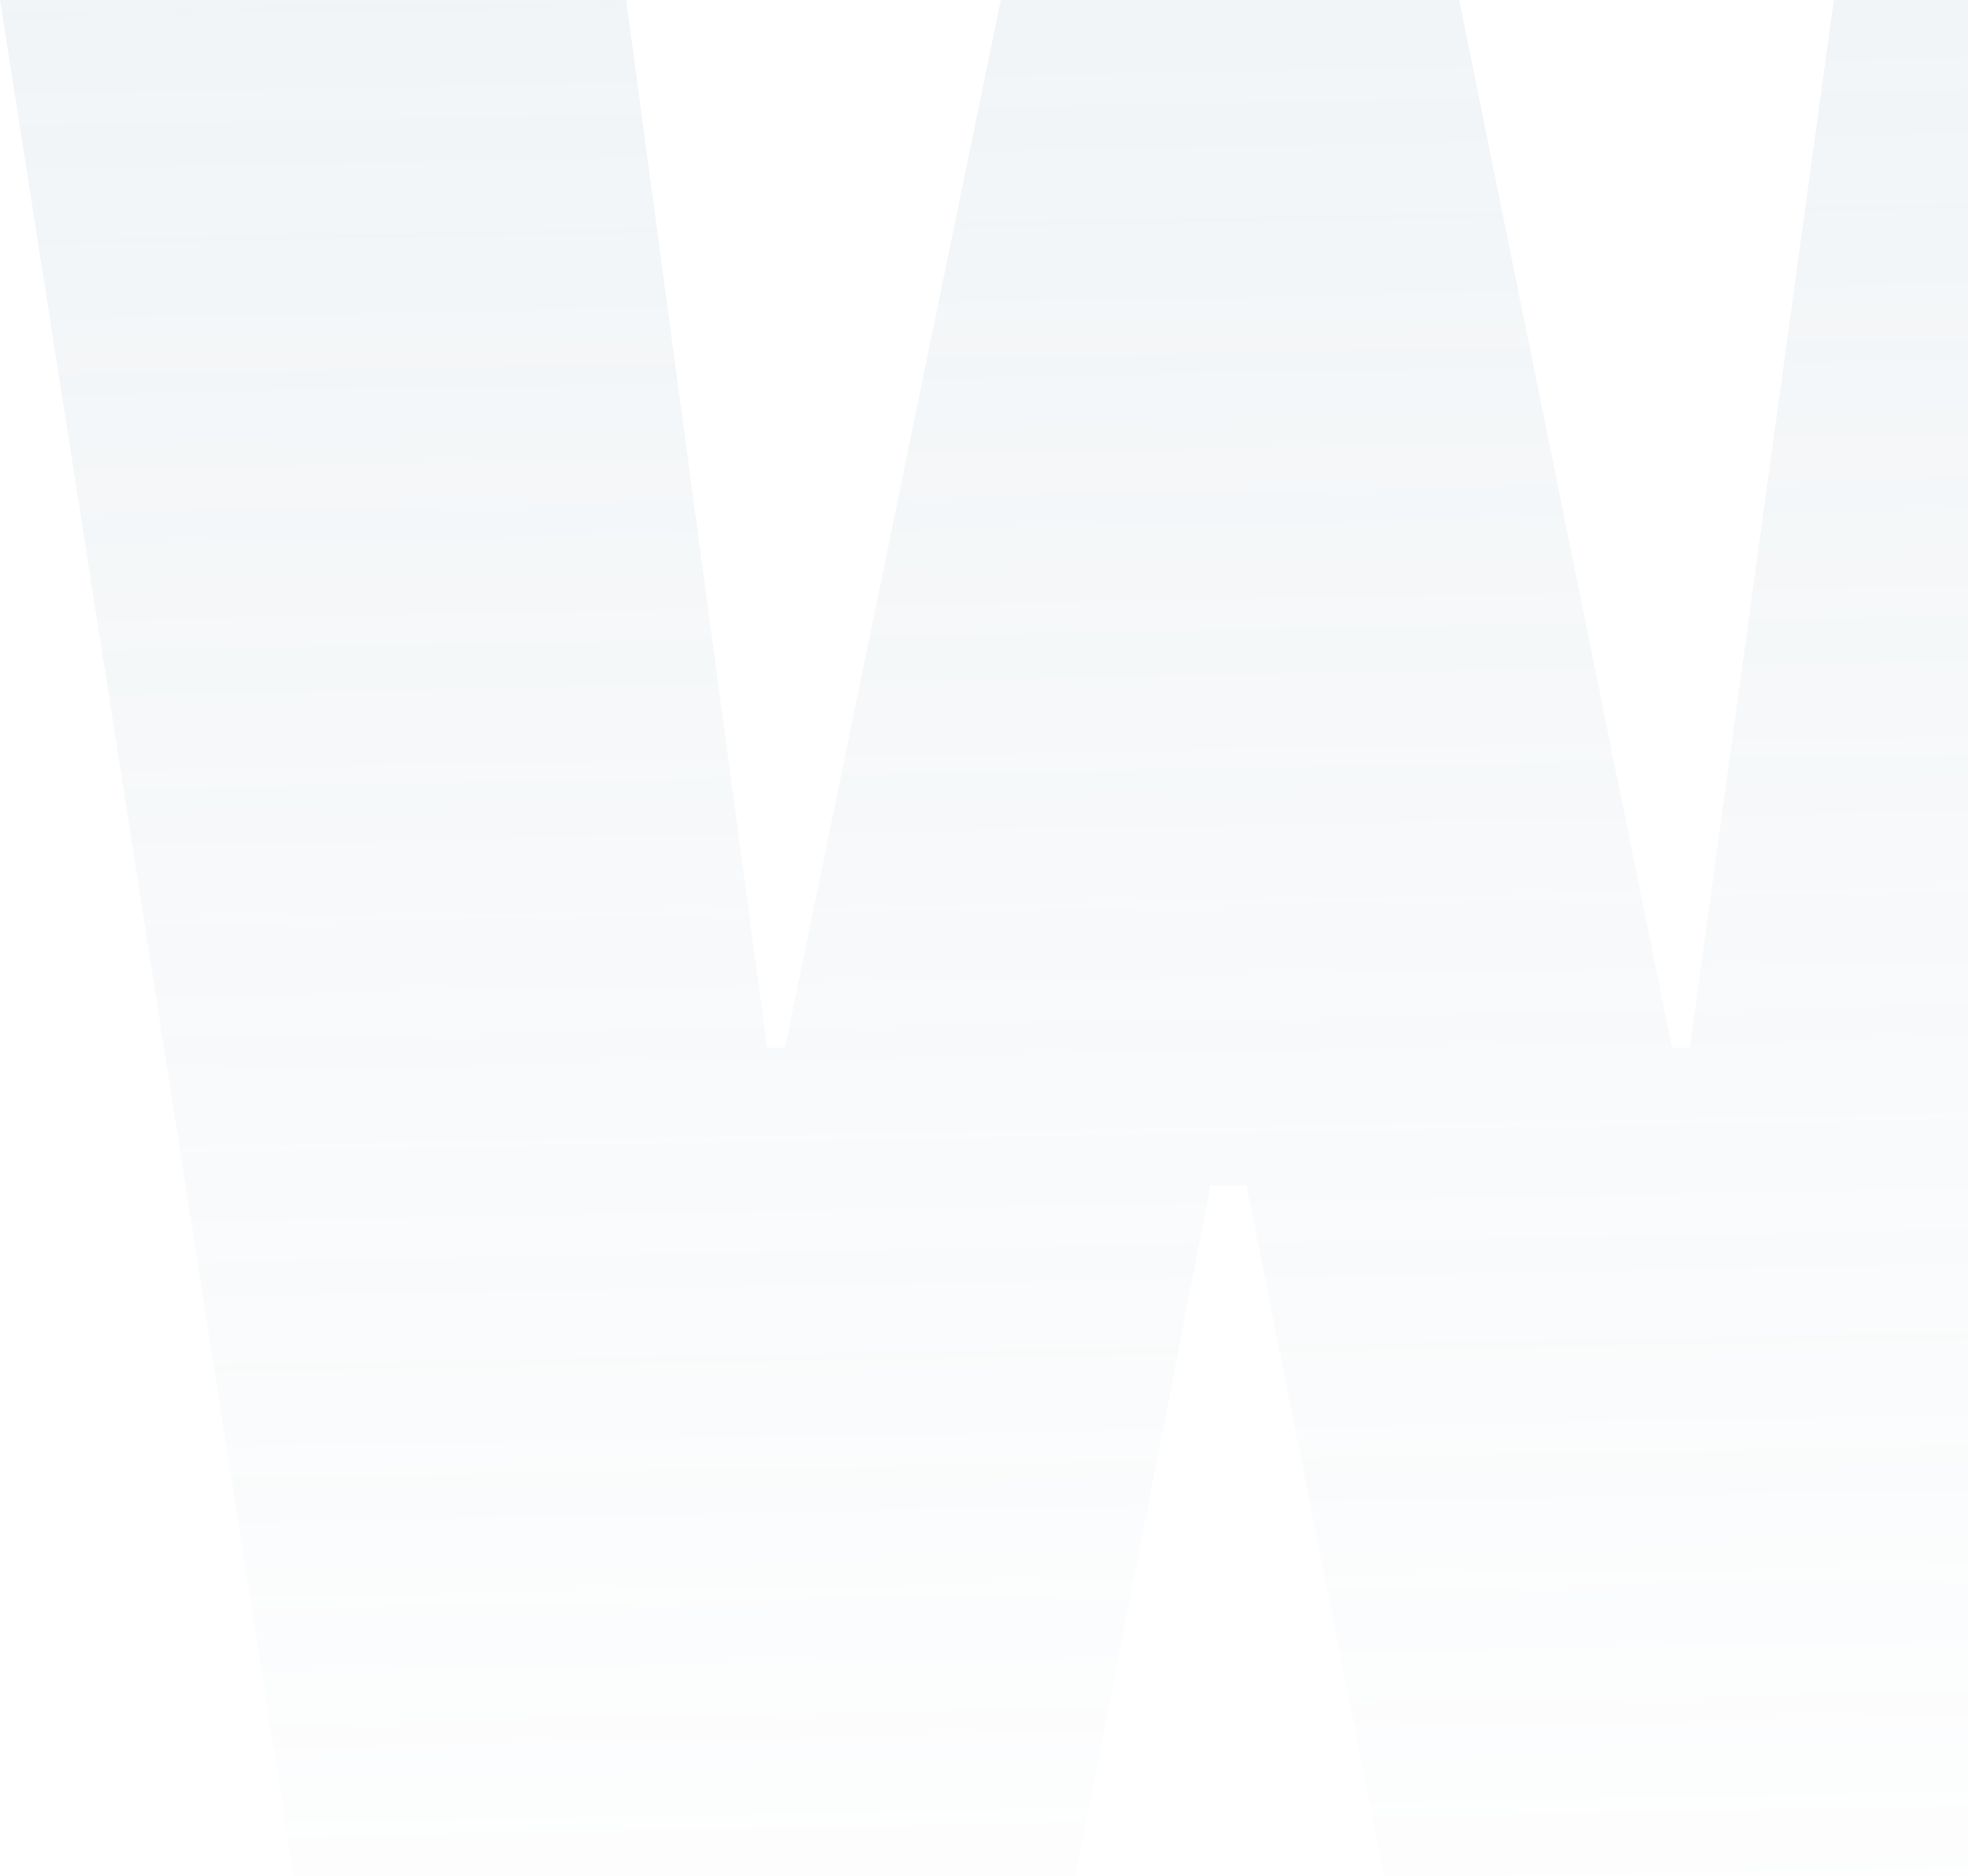 <svg width="640" height="610" viewBox="0 0 640 610" fill="none" xmlns="http://www.w3.org/2000/svg">
<path d="M596.346 0H800L704.507 610H450.183L405.359 385.52H393.666L349.817 610H95.493L0 0H203.654L249.452 340.624H255.298L325.457 0H474.543L543.727 340.624H549.574L596.346 0Z" fill="url(#paint0_linear_451_8056)" fill-opacity="0.16"/>
<defs>
<linearGradient id="paint0_linear_451_8056" x1="494.036" y1="-280.087" x2="512.636" y2="719.777" gradientUnits="userSpaceOnUse">
<stop stop-color="#8BA8BB"/>
<stop offset="1" stop-color="#8BA8BB" stop-opacity="0"/>
</linearGradient>
</defs>
</svg>
